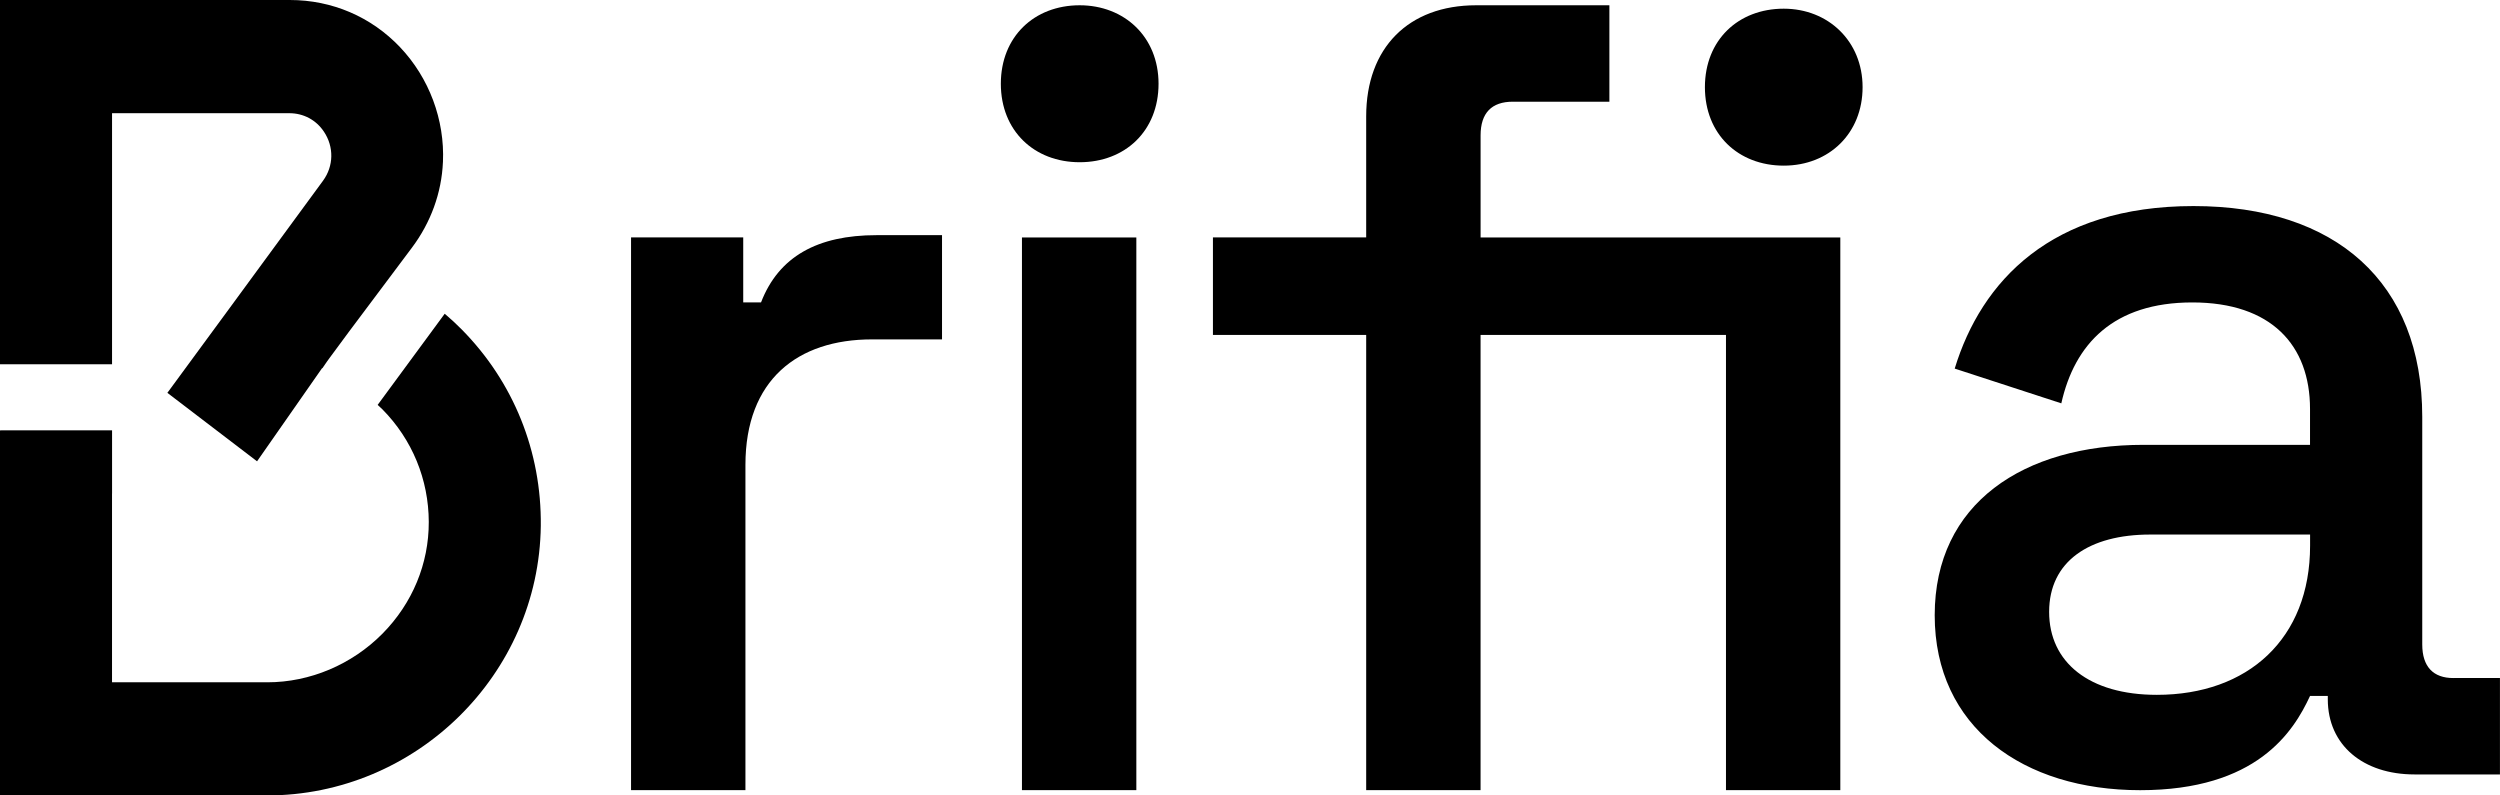<svg width="110" height="35" viewBox="0 0 110 35" fill="none" xmlns="http://www.w3.org/2000/svg">
<path d="M38.566 10.347C35.975 10.347 34.264 11.285 33.485 13.306H32.702V10.446H27.766V34.767H32.799V20.459C32.799 16.71 35.096 14.933 38.369 14.933H41.449V10.345H38.566V10.347Z" fill="black"/>
<path d="M47.506 0.232C45.505 0.232 44.037 1.616 44.037 3.685C44.037 5.755 45.504 7.138 47.506 7.138C49.509 7.138 50.976 5.757 50.976 3.685C50.976 1.613 49.463 0.232 47.506 0.232ZM44.966 10.447V34.767H49.999V10.447H44.966Z" fill="black"/>
<path d="M65.146 10.447V5.956C65.146 4.969 65.635 4.475 66.562 4.475H70.813V0.232H64.949C61.969 0.232 60.112 2.107 60.112 5.118V10.445H53.369V14.737H60.112V34.766H65.145V14.738H75.943V34.767H80.974V10.447H65.145H65.146ZM78.485 0.382C76.483 0.382 75.016 1.763 75.016 3.835C75.016 5.907 76.483 7.288 78.485 7.288C80.486 7.288 81.954 5.859 81.954 3.835C81.954 1.812 80.442 0.382 78.485 0.382Z" fill="black"/>
<path d="M107.947 29.834C107.068 29.834 106.579 29.34 106.579 28.355V18.34C106.579 12.42 102.769 9.067 96.513 9.067C90.257 9.067 87.181 12.371 86.007 16.218L90.698 17.747C91.283 15.132 92.995 13.307 96.463 13.307C99.932 13.307 101.641 15.182 101.641 17.995V19.573H94.314C89.037 19.573 85.127 22.138 85.127 27.072C85.127 32.006 89.035 34.768 94.166 34.768C99.297 34.768 100.911 32.202 101.641 30.622H102.423V30.771C102.423 32.792 103.987 34.075 106.236 34.075H109.998V29.832H107.945L107.947 29.834ZM101.644 24.011C101.644 28.108 98.908 30.573 94.901 30.573C91.922 30.573 90.162 29.144 90.162 26.922C90.162 24.7 91.922 23.52 94.609 23.52H101.644V24.011Z" fill="black"/>
<path d="M23.795 23.14C23.715 29.679 18.306 35 11.739 35H0V18.939L0.051 18.936H4.931V21.717H4.929V30.021H11.765C13.638 30.021 15.483 29.241 16.828 27.882C18.147 26.547 18.871 24.801 18.866 22.965C18.861 21.098 18.137 19.337 16.825 18.01C16.758 17.943 16.687 17.878 16.617 17.815L19.567 13.805L19.599 13.832C19.839 14.035 20.079 14.258 20.312 14.493C22.596 16.802 23.832 19.872 23.795 23.14Z" fill="black"/>
<path d="M19.489 7.132C19.43 8.487 18.957 9.789 18.121 10.903L16.163 13.516C15.623 14.236 15.065 14.978 14.528 15.714L14.477 15.784C14.447 15.827 14.418 15.865 14.389 15.905L14.186 16.201H14.17L11.31 20.298L7.364 17.285L7.5 17.101C7.5 17.101 8.33 15.972 9.11 14.908L10.104 13.555C10.21 13.41 11.328 11.885 11.328 11.885L14.211 7.955C14.686 7.307 14.7 6.46 14.251 5.791C13.907 5.276 13.353 4.981 12.731 4.981H4.93V16.029H0V0H12.751C14.612 0 16.333 0.739 17.601 2.075C18.886 3.429 19.573 5.274 19.49 7.132H19.489Z" fill="black"/>
</svg>
